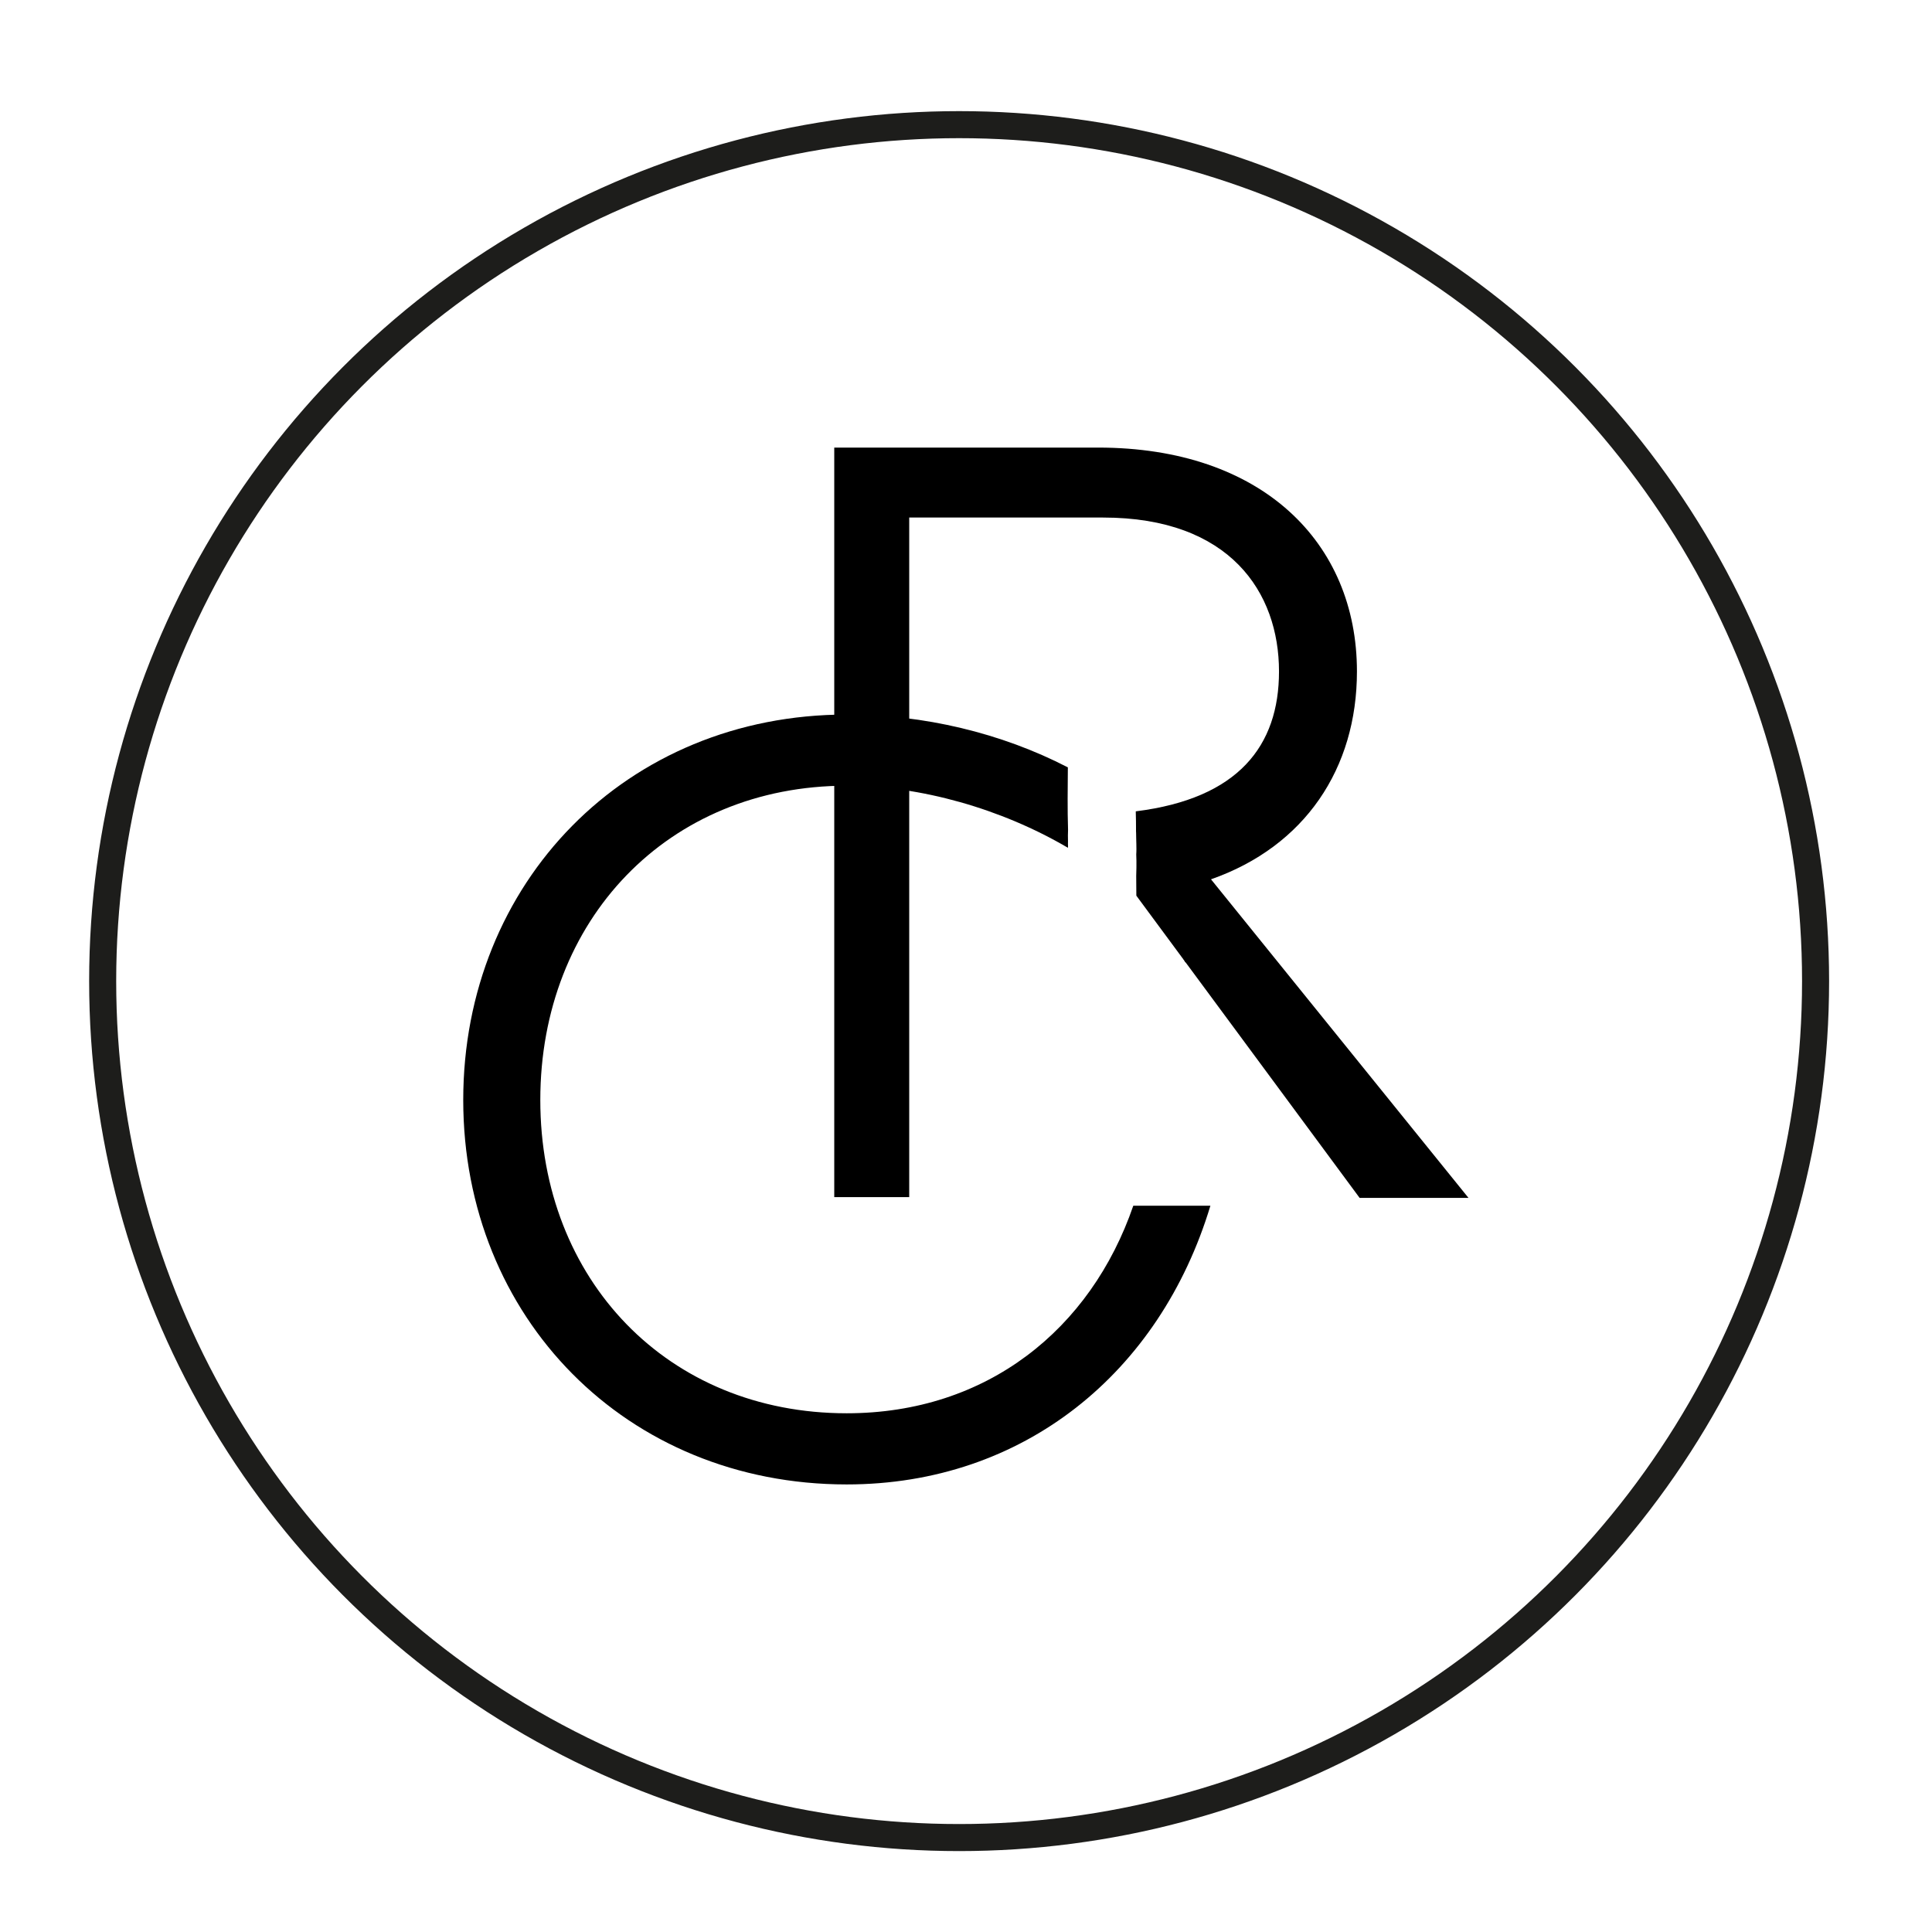 <?xml version="1.0" encoding="UTF-8"?>
<svg id="Livello_1" data-name="Livello 1" xmlns="http://www.w3.org/2000/svg" viewBox="0 0 1000 1000">
  <defs>
    <style>
      .cls-1 {
        fill: none;
        stroke: #1d1d1b;
        stroke-miterlimit: 10;
        stroke-width: 14px;
      }
    </style>
  </defs>
  <g>
    <path d="M586.59,624.08c-22,63.94-75.71,107.43-148.35,107.43-92.59,0-158.58-69.06-158.58-162.16s65.99-162.67,158.58-162.67c38.04,0,79.99,11.85,114.53,32.14,.01-.23,.02-.47,.04-.7-.05-.94-.05-1.89-.02-2.83-.03-1.93-.09-3.85,.03-5.78-.35-10.76-.18-21.54-.1-32.32-34.54-17.86-74.62-27.34-114.47-27.34-114.08,0-198.48,86.96-198.48,199.5s84.41,198.99,198.48,198.99c91.57,0,162.16-57.81,188.25-144.26h-39.9Z"/>
    <path d="M587.92,419.94c.15,13.79,.49,27.57,.71,41.36,2.53,.89,3.6,3.76,2.99,6.03,1.06,1.21,1.96,2.54,2.52,4.07,7.75,8.3,14.36,17.22,19.43,26.72,.94-.28,1.97-.45,3.11-.45,6.52,0,9.76,5.09,9.72,10.15l18.74-5.35c-10.14-33.45-30.61-61.19-57.21-82.53Z"/>
  </g>
  <path d="M626.82,455.13c48.63-17.06,75.53-57.41,75.53-107.59,0-66.73-49.14-115.87-133.97-115.87h-136.57v387.97h38.8V267.88h100.36c65.69,0,91.04,38.78,91.04,79.66,0,38.56-21.09,65.79-74.07,72.4-.03,1.08,.12,9.29,.07,10.37,.11,.35,.19,.71,.19,1.09,.04,3.62,.4,7.19-.03,10.78,.05,1.1,.08,2.19,.08,3.27,0,2.63-.08,5.29-.15,7.96,.02,3.4,.04,6.79,.07,10.19l115.57,156.43h56.35l-133.27-164.89Z"/>
  <circle class="cls-1" cx="496.44" cy="507.82" r="443.3"/>
</svg>